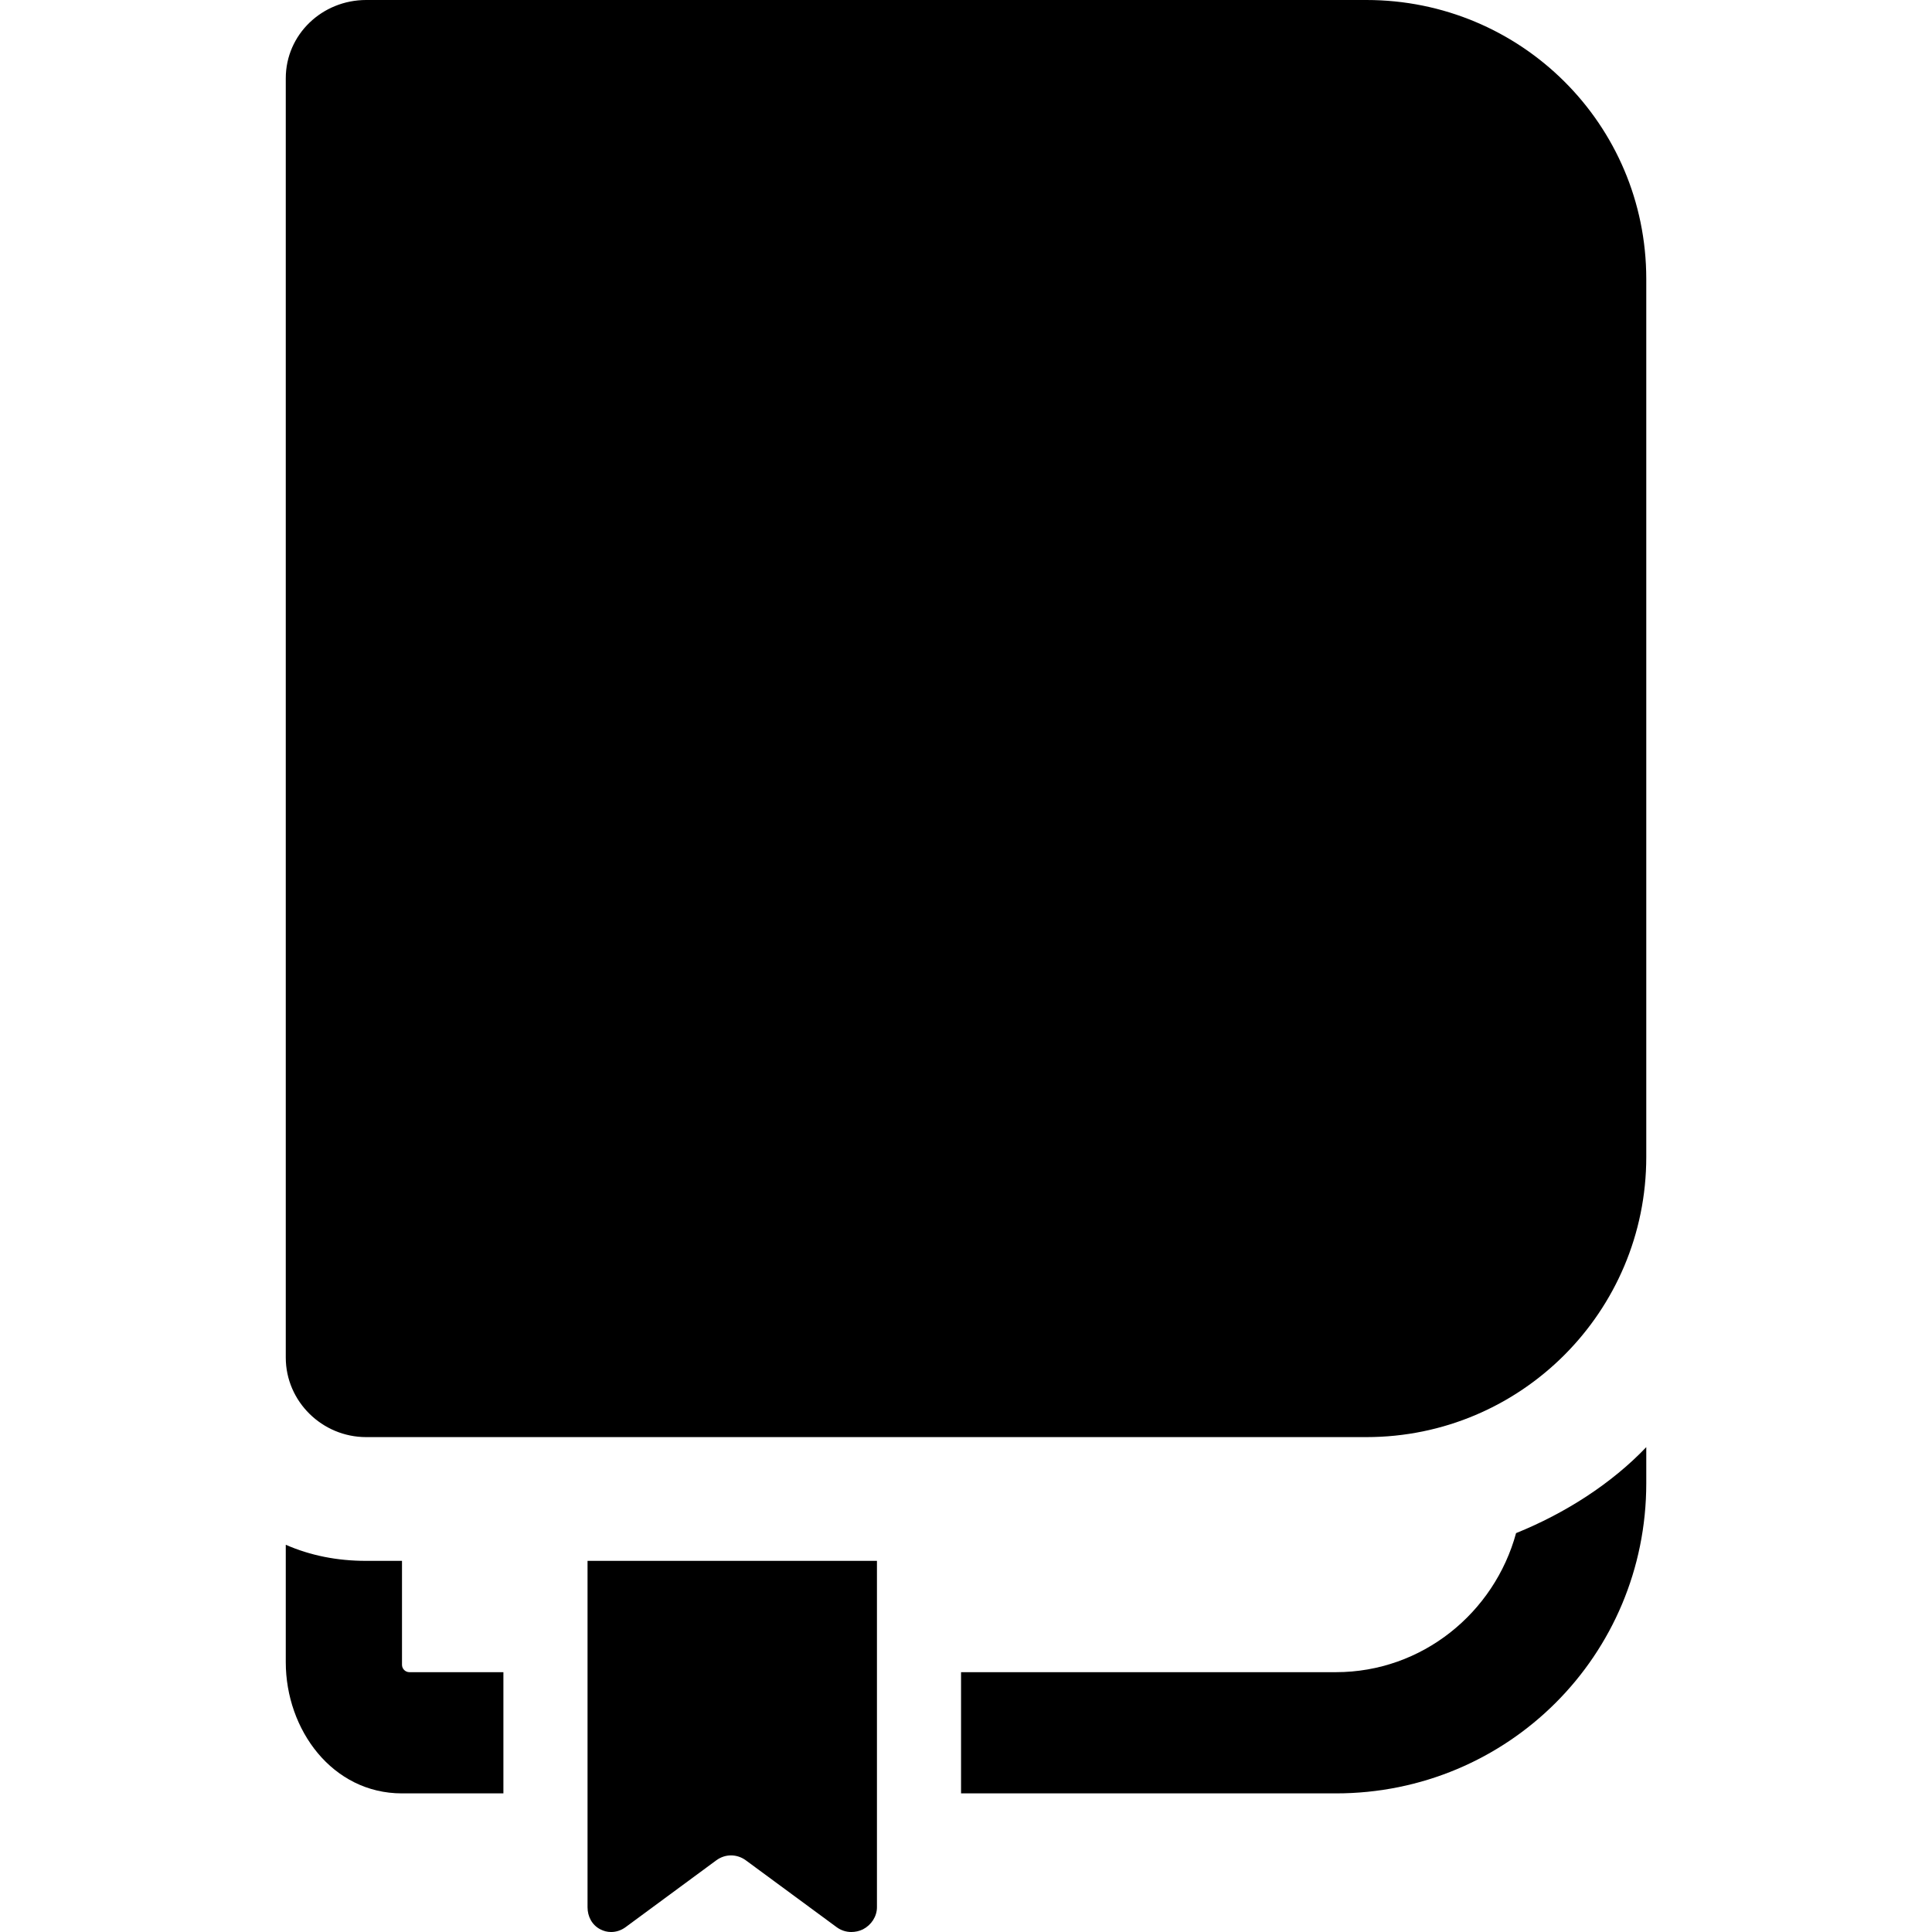 <?xml version="1.0" encoding="iso-8859-1"?>
<!-- Generator: Adobe Illustrator 16.0.0, SVG Export Plug-In . SVG Version: 6.00 Build 0)  -->
<!DOCTYPE svg PUBLIC "-//W3C//DTD SVG 1.1//EN" "http://www.w3.org/Graphics/SVG/1.1/DTD/svg11.dtd">
<svg version="1.1" id="Capa_1" xmlns="http://www.w3.org/2000/svg" xmlns:xlink="http://www.w3.org/1999/xlink" x="0px" y="0px"
	 width="44.086px" height="44.086px" viewBox="0 0 44.086 44.086" style="enable-background:new 0 0 44.086 44.086;"
	 xml:space="preserve">
<g>
	<g>
		<path d="M9.342,38.157c-0.093,0-0.169-0.076-0.169-0.169v-2.371H8.354c-0.657,0-1.269-0.12-1.833-0.367v2.679
			c0,1.54,1.061,2.994,2.652,2.994c0.514,0,2.314,0,2.314,0v-2.766H9.342z"/>
		<path d="M34.595,34.984c-0.495,1.816-2.141,3.173-4.111,3.173H21.93v2.766h8.554c3.926,0,7.082-3.149,7.082-7.078v-0.823
			C36.776,33.852,35.717,34.531,34.595,34.984z"/>
		<path d="M31.18,0H8.355C7.352,0,6.521,0.785,6.521,1.787v29.191c0,1.002,0.831,1.815,1.834,1.815H31.18
			c3.526,0,6.386-2.86,6.386-6.392V6.364C37.565,2.834,34.706,0,31.18,0z"/>
		<path d="M13.407,43.521c0,0.211,0.102,0.407,0.292,0.504c0.08,0.041,0.158,0.061,0.246,0.061c0.116,0,0.229-0.037,0.328-0.109
			l2.075-1.529c0.1-0.072,0.214-0.11,0.333-0.11s0.235,0.038,0.335,0.11l2.077,1.529c0.098,0.072,0.215,0.109,0.333,0.109
			c0.088,0,0.184-0.02,0.266-0.061c0.19-0.098,0.319-0.293,0.319-0.504v-7.904h-6.604V43.521z"/>
	</g>
</g>
<g>
</g>
<g>
</g>
<g>
</g>
<g>
</g>
<g>
</g>
<g>
</g>
<g>
</g>
<g>
</g>
<g>
</g>
<g>
</g>
<g>
</g>
<g>
</g>
<g>
</g>
<g>
</g>
<g>
</g>
</svg>
